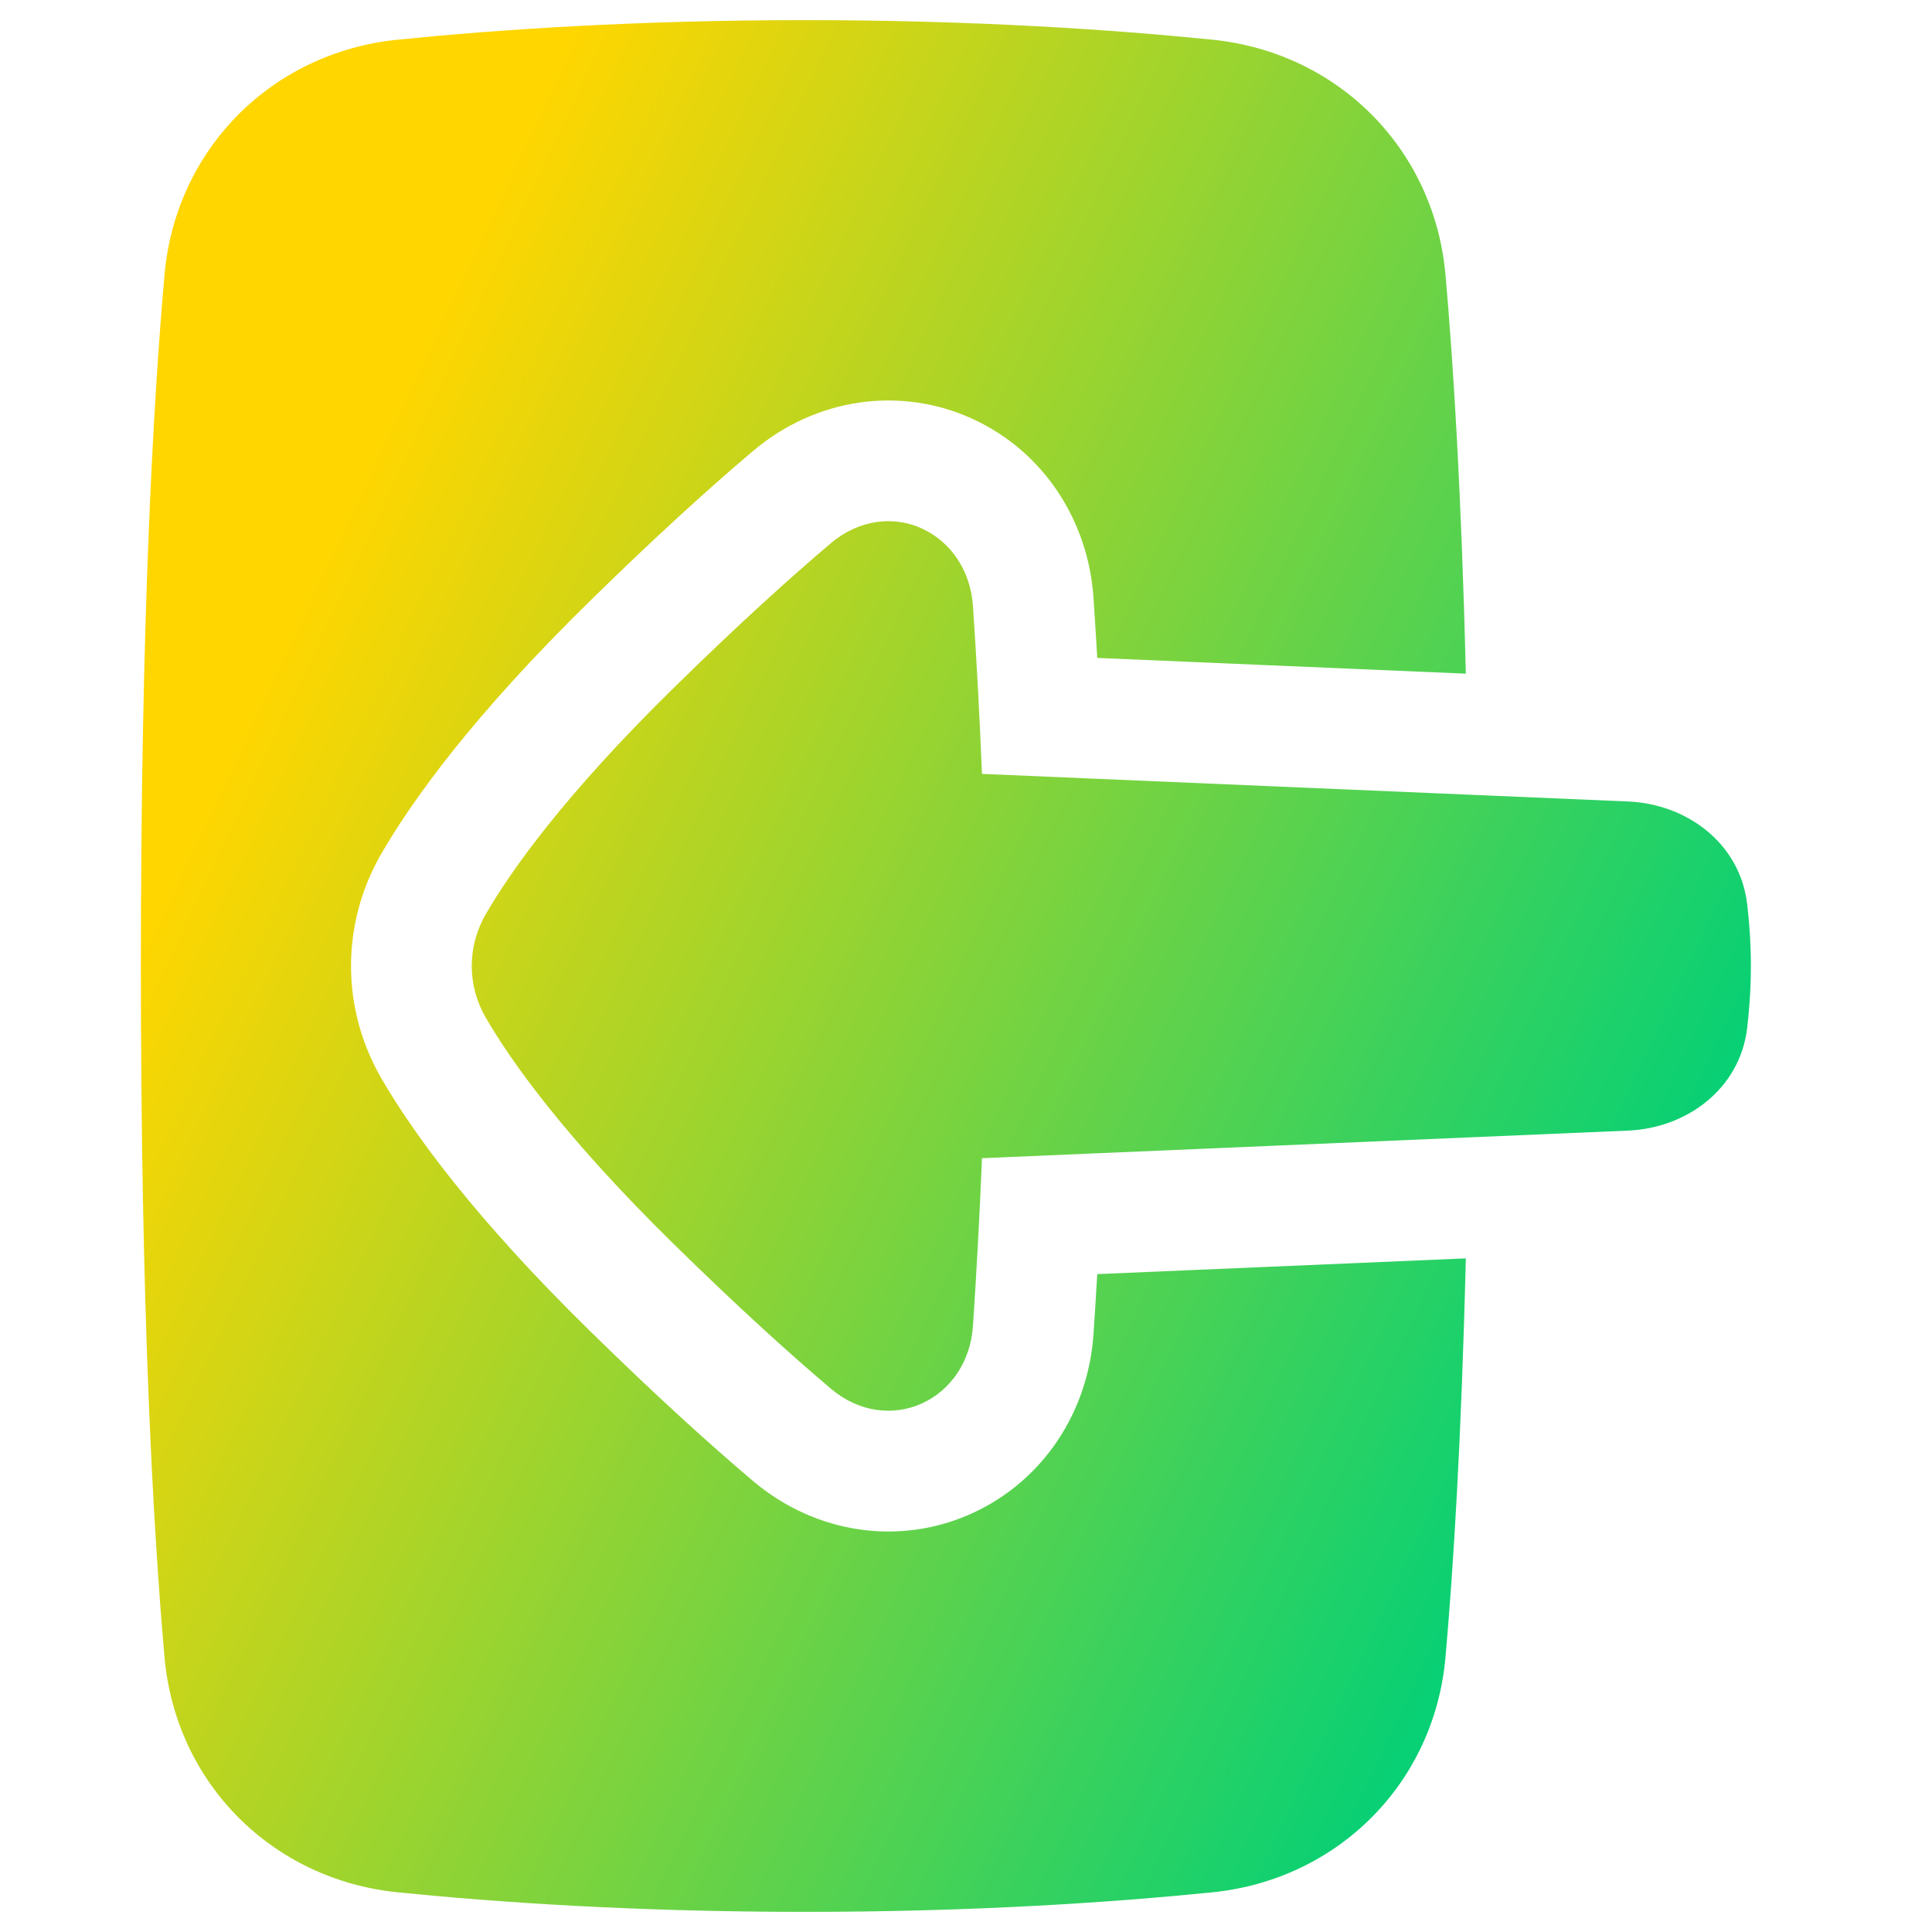 <svg xmlns="http://www.w3.org/2000/svg" fill="none" viewBox="0 0 48 48" id="Login-1--Streamline-Plump-Gradient" height="48" width="48"><desc>Login 1 Streamline Icon: https://streamlinehq.com</desc><g id="login-1--arrow-enter-frame-left-login-point-rectangle"><path id="Union" fill="url(#paint0_linear_7979_735)" fill-rule="evenodd" d="M20 47.5c4.22 0 7.676-.239 10.121-.486 3.116-.315 5.515-2.708 5.792-5.845.195-2.206.396-5.416.505-9.905l-9.157.391c-.031.529-.062 1.027-.093 1.486-.129 1.935-1.25 3.65-3.012 4.455-1.797.82-3.89.516-5.447-.801-1.051-.889-2.399-2.105-4.077-3.752-2.843-2.79-4.35-4.866-5.149-6.237-1.016-1.746-1.016-3.866-0-5.612.798-1.372 2.306-3.448 5.149-6.238 1.678-1.646 3.026-2.862 4.077-3.751 1.557-1.317 3.65-1.621 5.447-.801 1.762.804 2.883 2.519 3.012 4.455.031.459.062.957.093 1.487l9.157.391c-.109-4.49-.31-7.7-.505-9.906-.277-3.136-2.676-5.53-5.792-5.845C27.676.739 24.22.5 20 .5S12.324.739 9.879.986C6.763 1.301 4.364 3.694 4.087 6.831 3.8 10.081 3.5 15.509 3.5 24s.3 13.919.587 17.169c.277 3.136 2.676 5.53 5.792 5.845C12.324 47.261 15.78 47.5 20 47.5Zm2.909-34.368c-.707-.323-1.565-.229-2.264.362-.988.836-2.282 2.001-3.913 3.602-2.695 2.644-4.021 4.512-4.657 5.606-.473.813-.473 1.78 0 2.593.636 1.093 1.962 2.961 4.657 5.606 1.632 1.602 2.926 2.767 3.914 3.603.698.591 1.556.684 2.263.362.702-.32 1.204-1.027 1.264-1.925.078-1.173.161-2.606.224-4.166l16.059-.686c1.434-.061 2.771-1.021 2.952-2.551.054-.461.092-.98.092-1.537 0-.557-.037-1.076-.092-1.537-.18-1.53-1.517-2.49-2.952-2.551l-16.059-.686c-.063-1.561-.145-2.994-.224-4.168-.06-.899-.563-1.605-1.265-1.926Z" clip-rule="evenodd"></path></g><defs><linearGradient id="paint0_linear_7979_735" x1="10.039" x2="44.582" y1="9.538" y2="25.827" gradientUnits="userSpaceOnUse"><stop stop-color="#ffd600"></stop><stop offset="1" stop-color="#00d078"></stop></linearGradient></defs></svg>